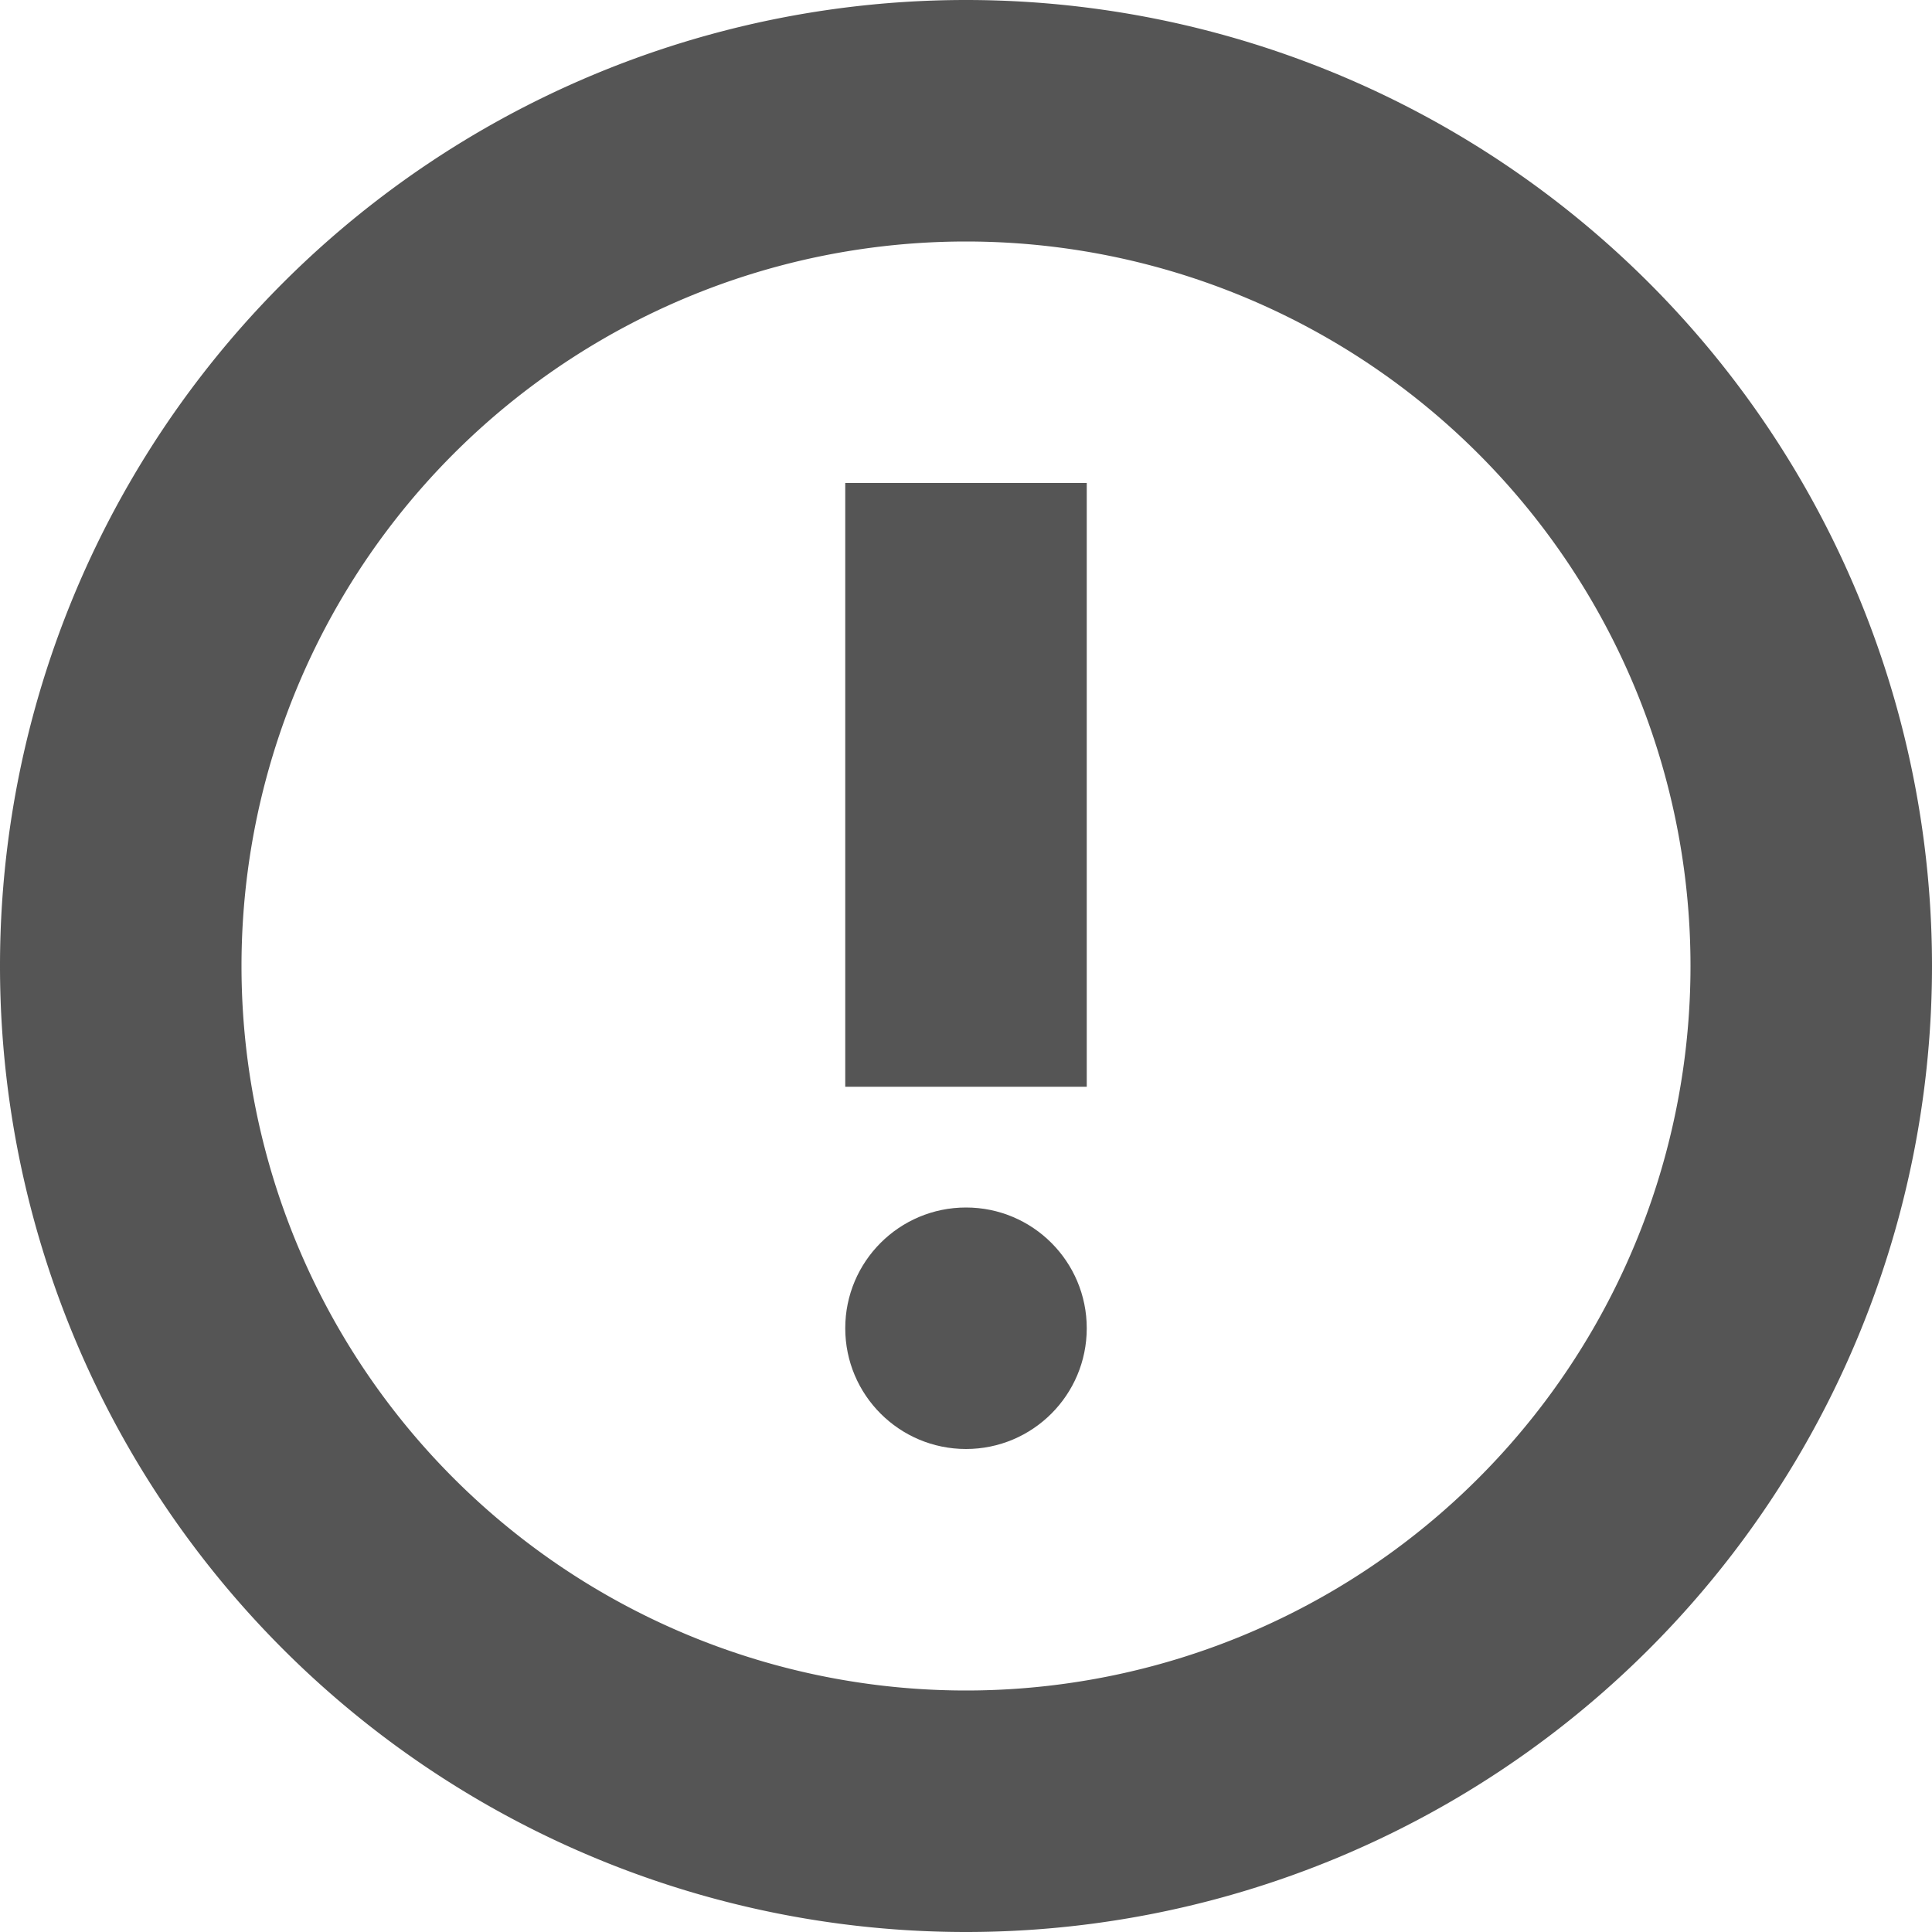 <svg width="16" height="16" version="1.1" xmlns="http://www.w3.org/2000/svg">
 <g transform="matrix(1,0,0,-1,0,16)" fill="#555555">
  <path d="m7 7h2v5h-2z"/>
  <circle cx="8" cy="5" r="1" stroke-linecap="square" stroke-width="2" style="paint-order:fill markers stroke"/>
  <path d="m8 0a8 8 0 0 0-8 8 8 8 0 0 0 8 8 8 8 0 0 0 8-8 8 8 0 0 0-8-8zm0 2a6 6 0 0 1 6 6 6 6 0 0 1-6 6 6 6 0 0 1-6-6 6 6 0 0 1 6-6z"/>
 </g>
</svg>
